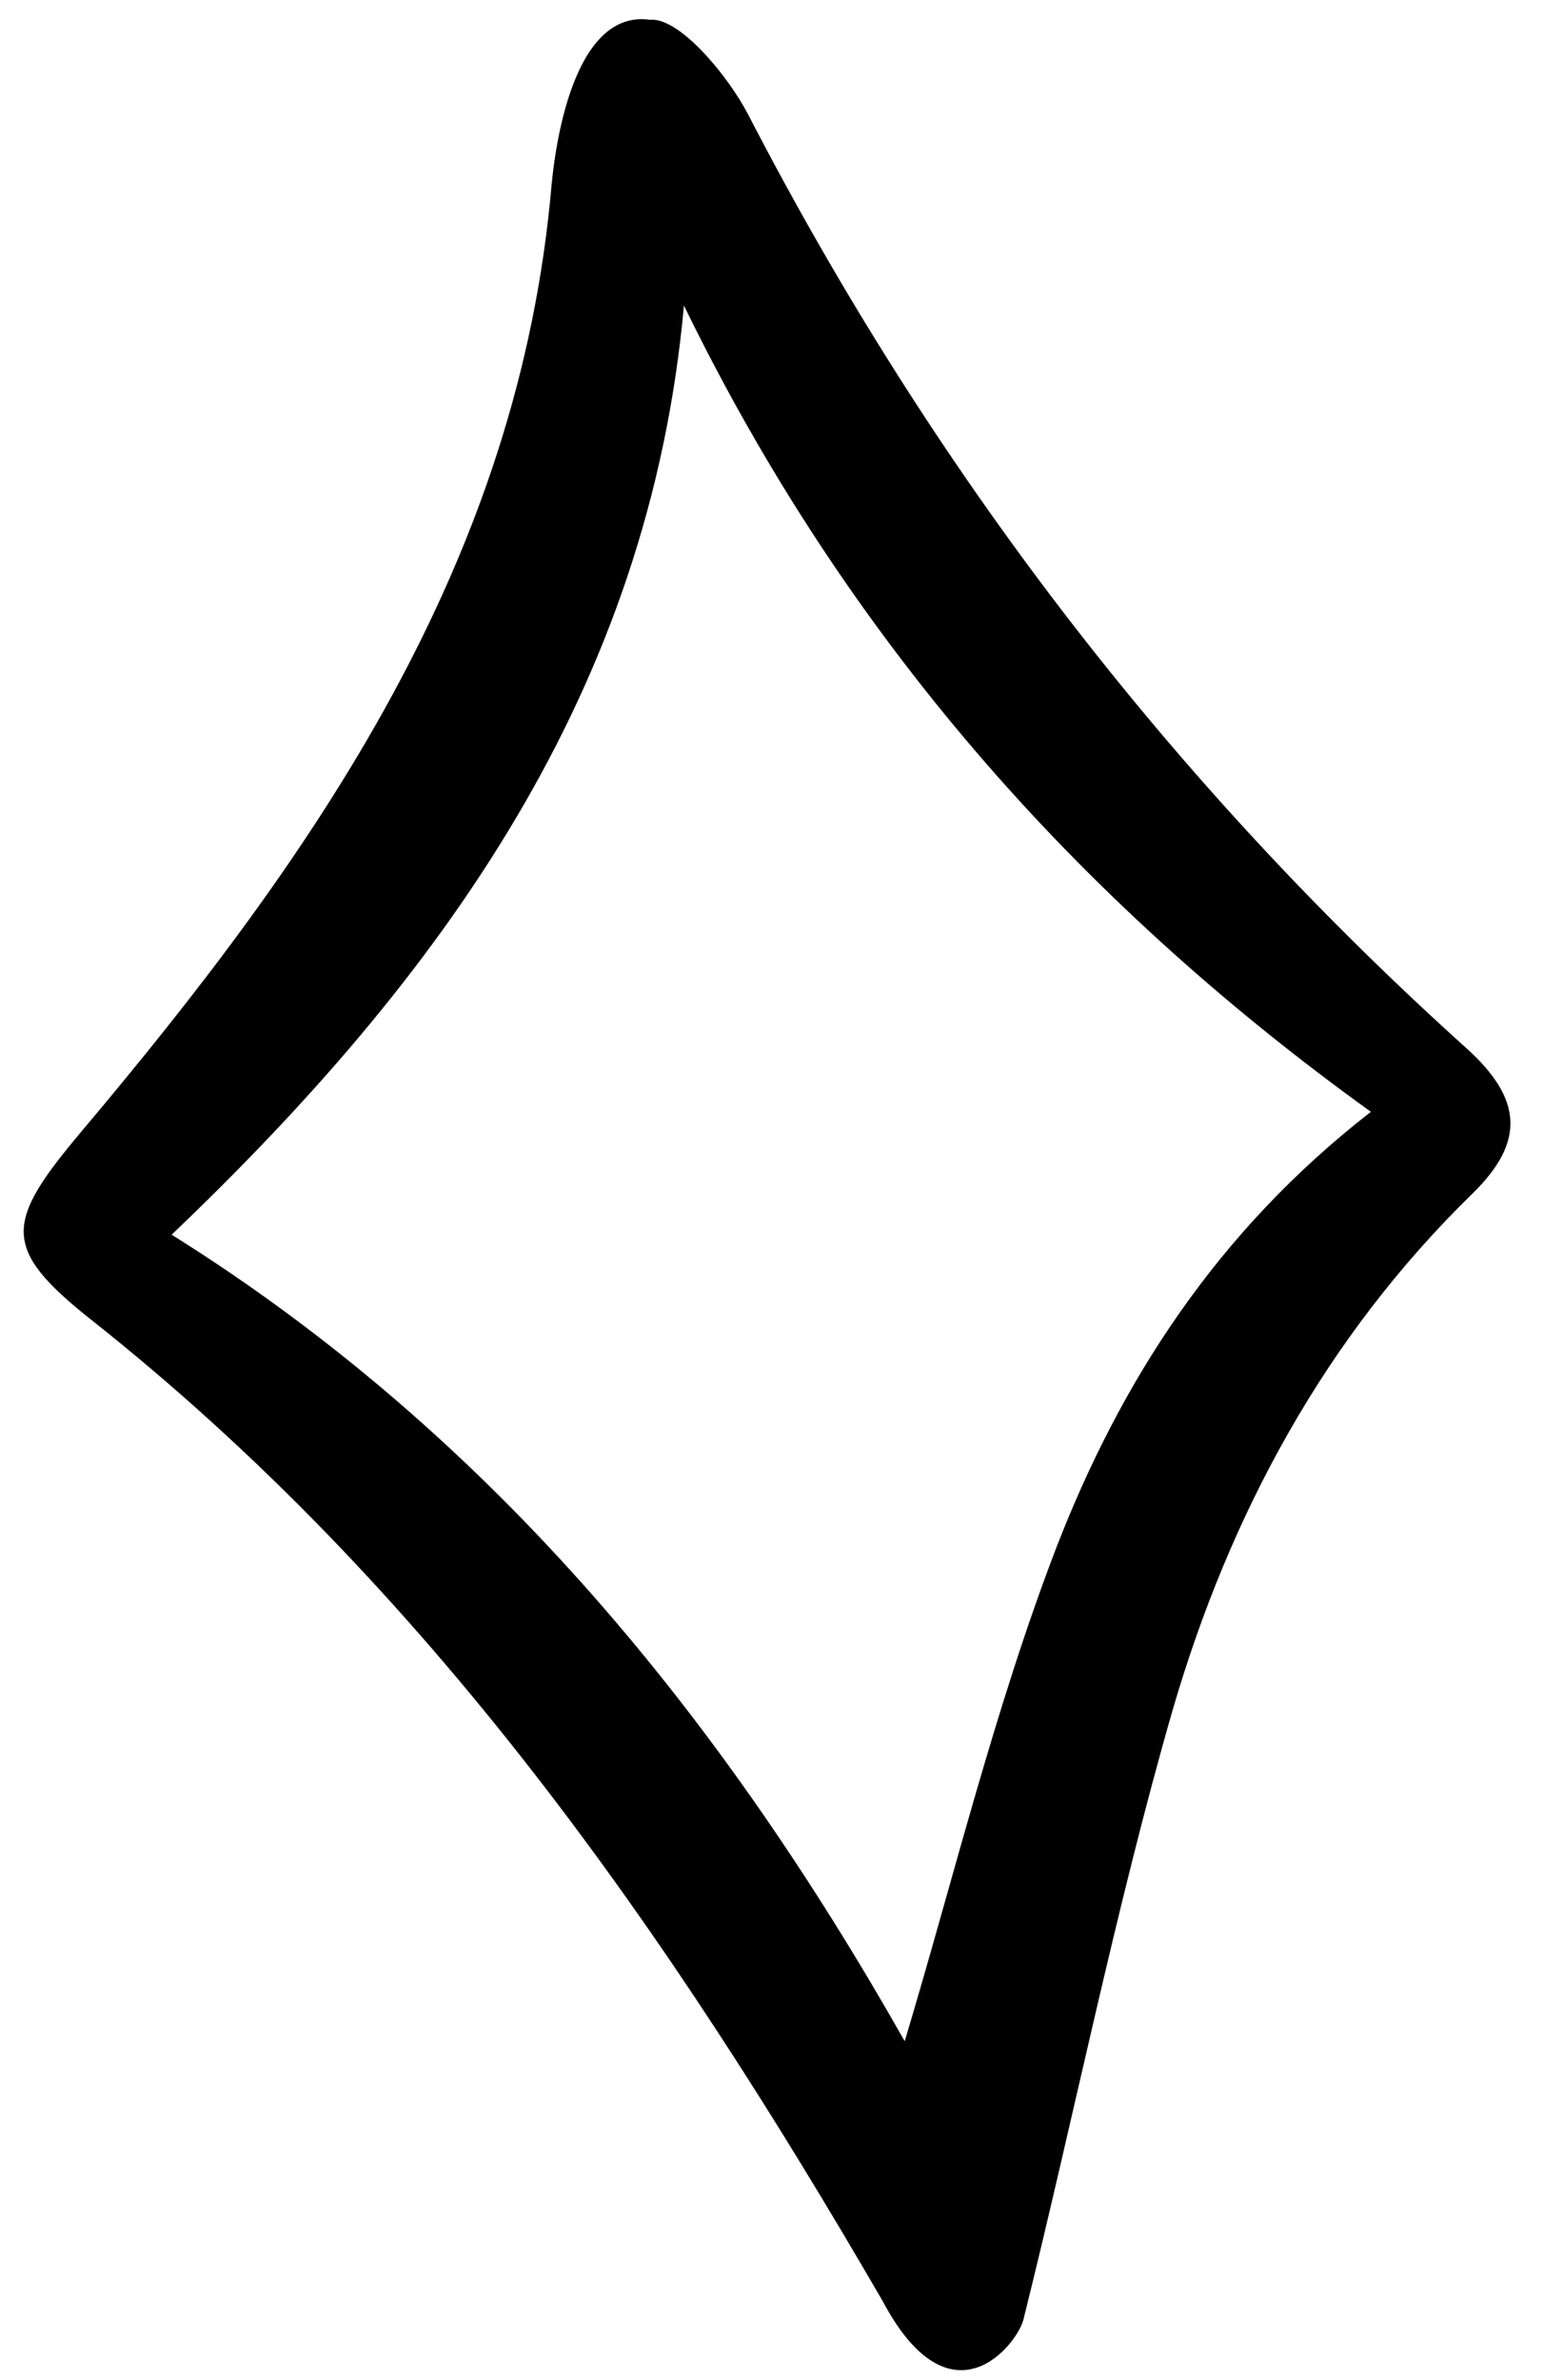 <svg width="24" height="37" viewBox="0 0 24 37" fill="none" xmlns="http://www.w3.org/2000/svg">
<path d="M15.918 36.061C16.705 32.903 17.343 29.698 18.241 26.577C19.124 23.553 20.606 20.794 22.902 18.556C23.744 17.735 23.657 17.073 22.832 16.316C18.205 12.156 14.491 7.299 11.634 1.775C11.326 1.183 10.569 0.263 10.107 0.307C8.824 0.131 8.607 2.625 8.581 2.855C8.078 8.735 4.902 13.28 1.262 17.595C0.082 18.999 0.012 19.4 1.409 20.509C6.67 24.669 10.409 30.049 13.727 35.768C14.791 37.77 15.823 36.441 15.918 36.061ZM21.323 17.284C18.919 19.151 17.432 21.48 16.434 24.049C15.467 26.567 14.834 29.197 14.072 31.732C11.284 26.81 7.728 22.357 2.67 19.194C6.887 15.171 10.097 10.729 10.638 4.75C13.12 9.844 16.677 13.938 21.323 17.284Z" fill="black"/>
</svg>
